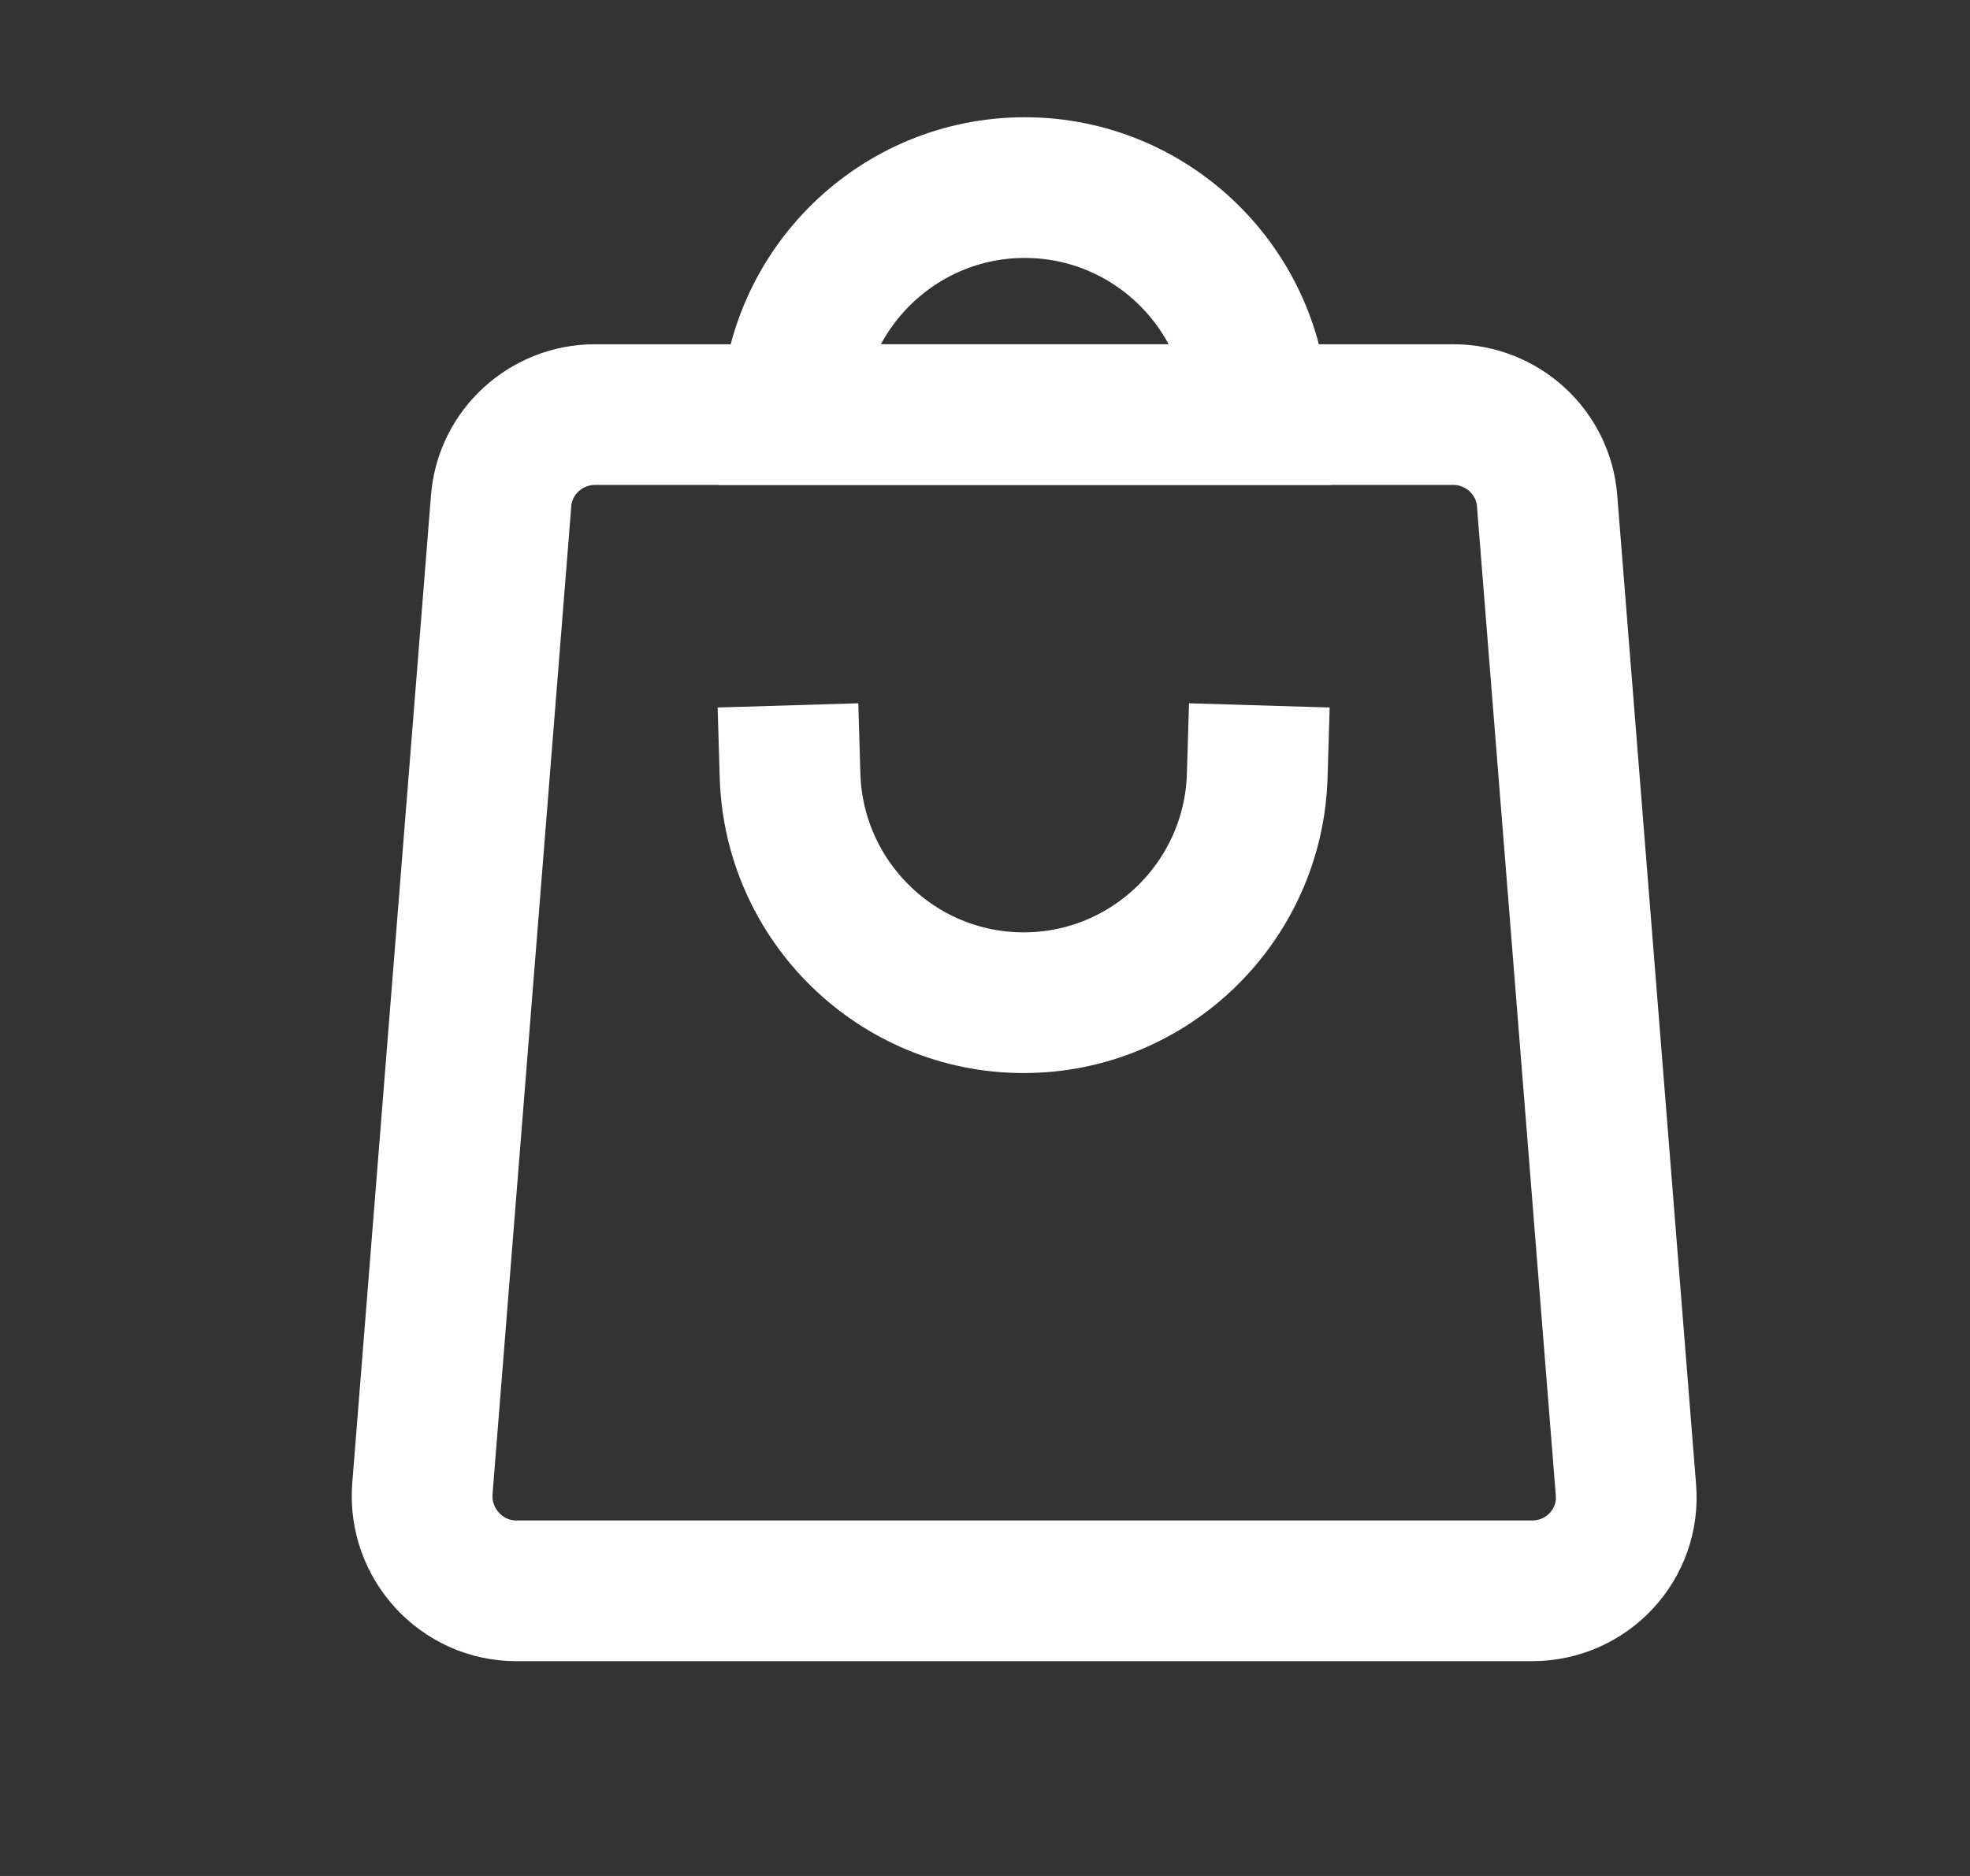 <svg width="21" height="20" viewBox="0 0 21 20" fill="none" xmlns="http://www.w3.org/2000/svg">
<rect x="0" y="0" width="21" height="20" fill="#333333" stroke="none"/>
<path d="M16.332 16.96H5.502C4.922 16.96 4.462 16.46 4.502 15.88L5.342 5.34C5.382 4.82 5.822 4.42 6.342 4.42H15.492C16.012 4.42 16.452 4.82 16.492 5.34L17.332 15.88C17.382 16.46 16.922 16.96 16.332 16.96Z" stroke="white" stroke-width="1.5" stroke-miterlimit="10"/>
<path d="M13.414 4.42C13.374 3.08 12.274 2 10.924 2C9.574 2 8.474 3.08 8.434 4.42H13.414Z" stroke="white" stroke-width="1.5" stroke-miterlimit="10"/>
<path d="M8.422 8.27C8.462 9.61 9.562 10.69 10.912 10.69C12.262 10.69 13.362 9.61 13.402 8.27" stroke="white" stroke-width="1.5" stroke-linecap="square" stroke-linejoin="round"/>
</svg>
